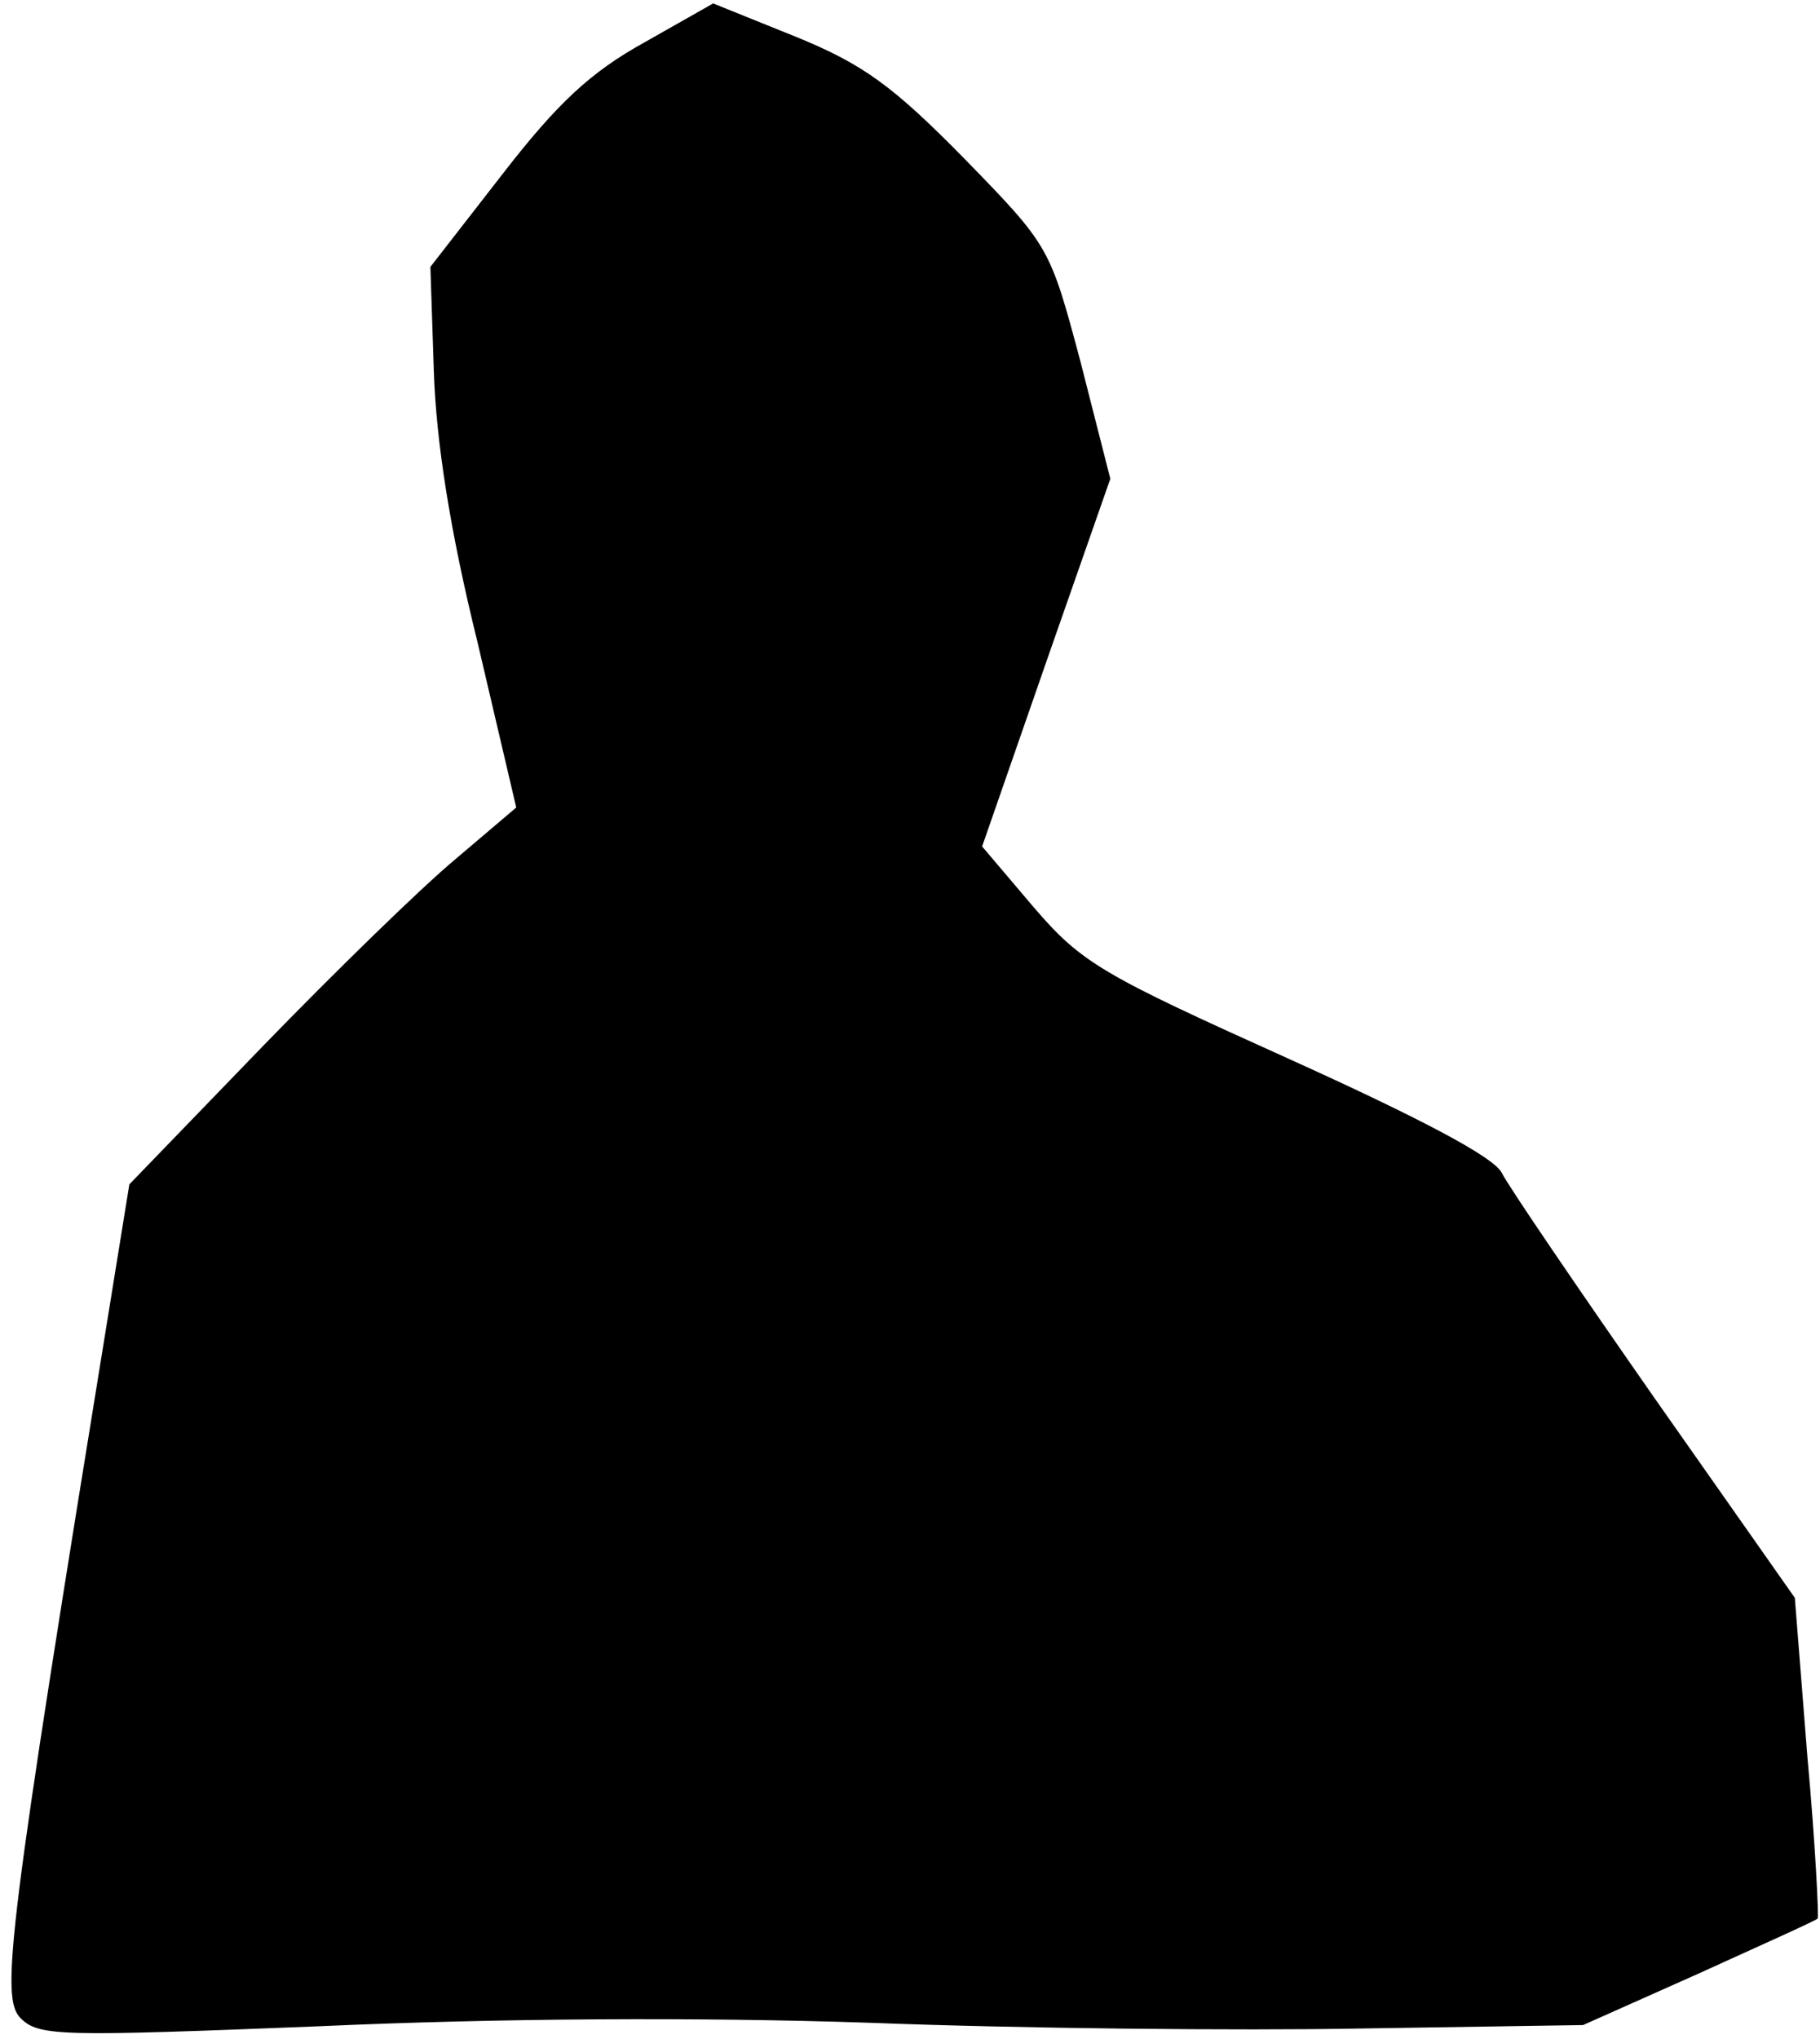 <?xml version="1.0" standalone="no"?>
<!DOCTYPE svg PUBLIC "-//W3C//DTD SVG 20010904//EN"
 "http://www.w3.org/TR/2001/REC-SVG-20010904/DTD/svg10.dtd">
<svg version="1.0" xmlns="http://www.w3.org/2000/svg"
 width="159pt" height="178pt" viewBox="0 0 159 178"
 preserveAspectRatio="xMidYMid meet">
<g transform="translate(0,178) scale(0.1,-0.1)"
fill="#000000" stroke="none">
<path fill="#000000" stroke="none" d="M563 1743 c-47 -26 -76 -53 -124 -115
l-63 -81 3 -91 c2 -61 14 -139 38 -236 l34 -145 -53 -45 c-29 -24 -105 -98
-169 -164 l-116 -120 -17 -105 c-89 -547 -96 -605 -78 -623 16 -16 35 -16 262
-7 155 7 331 8 480 3 129 -5 322 -7 429 -5 l194 3 101 45 c55 25 102 46 104
48 1 1 -2 65 -9 141 l-11 139 -123 175 c-67 96 -127 184 -133 196 -7 14 -72
48 -187 100 -162 73 -180 83 -222 132 l-45 53 56 161 56 160 -26 102 c-27 101
-27 101 -102 178 -62 63 -88 82 -147 106 l-72 29 -60 -34z"/>
</g>
</svg>
